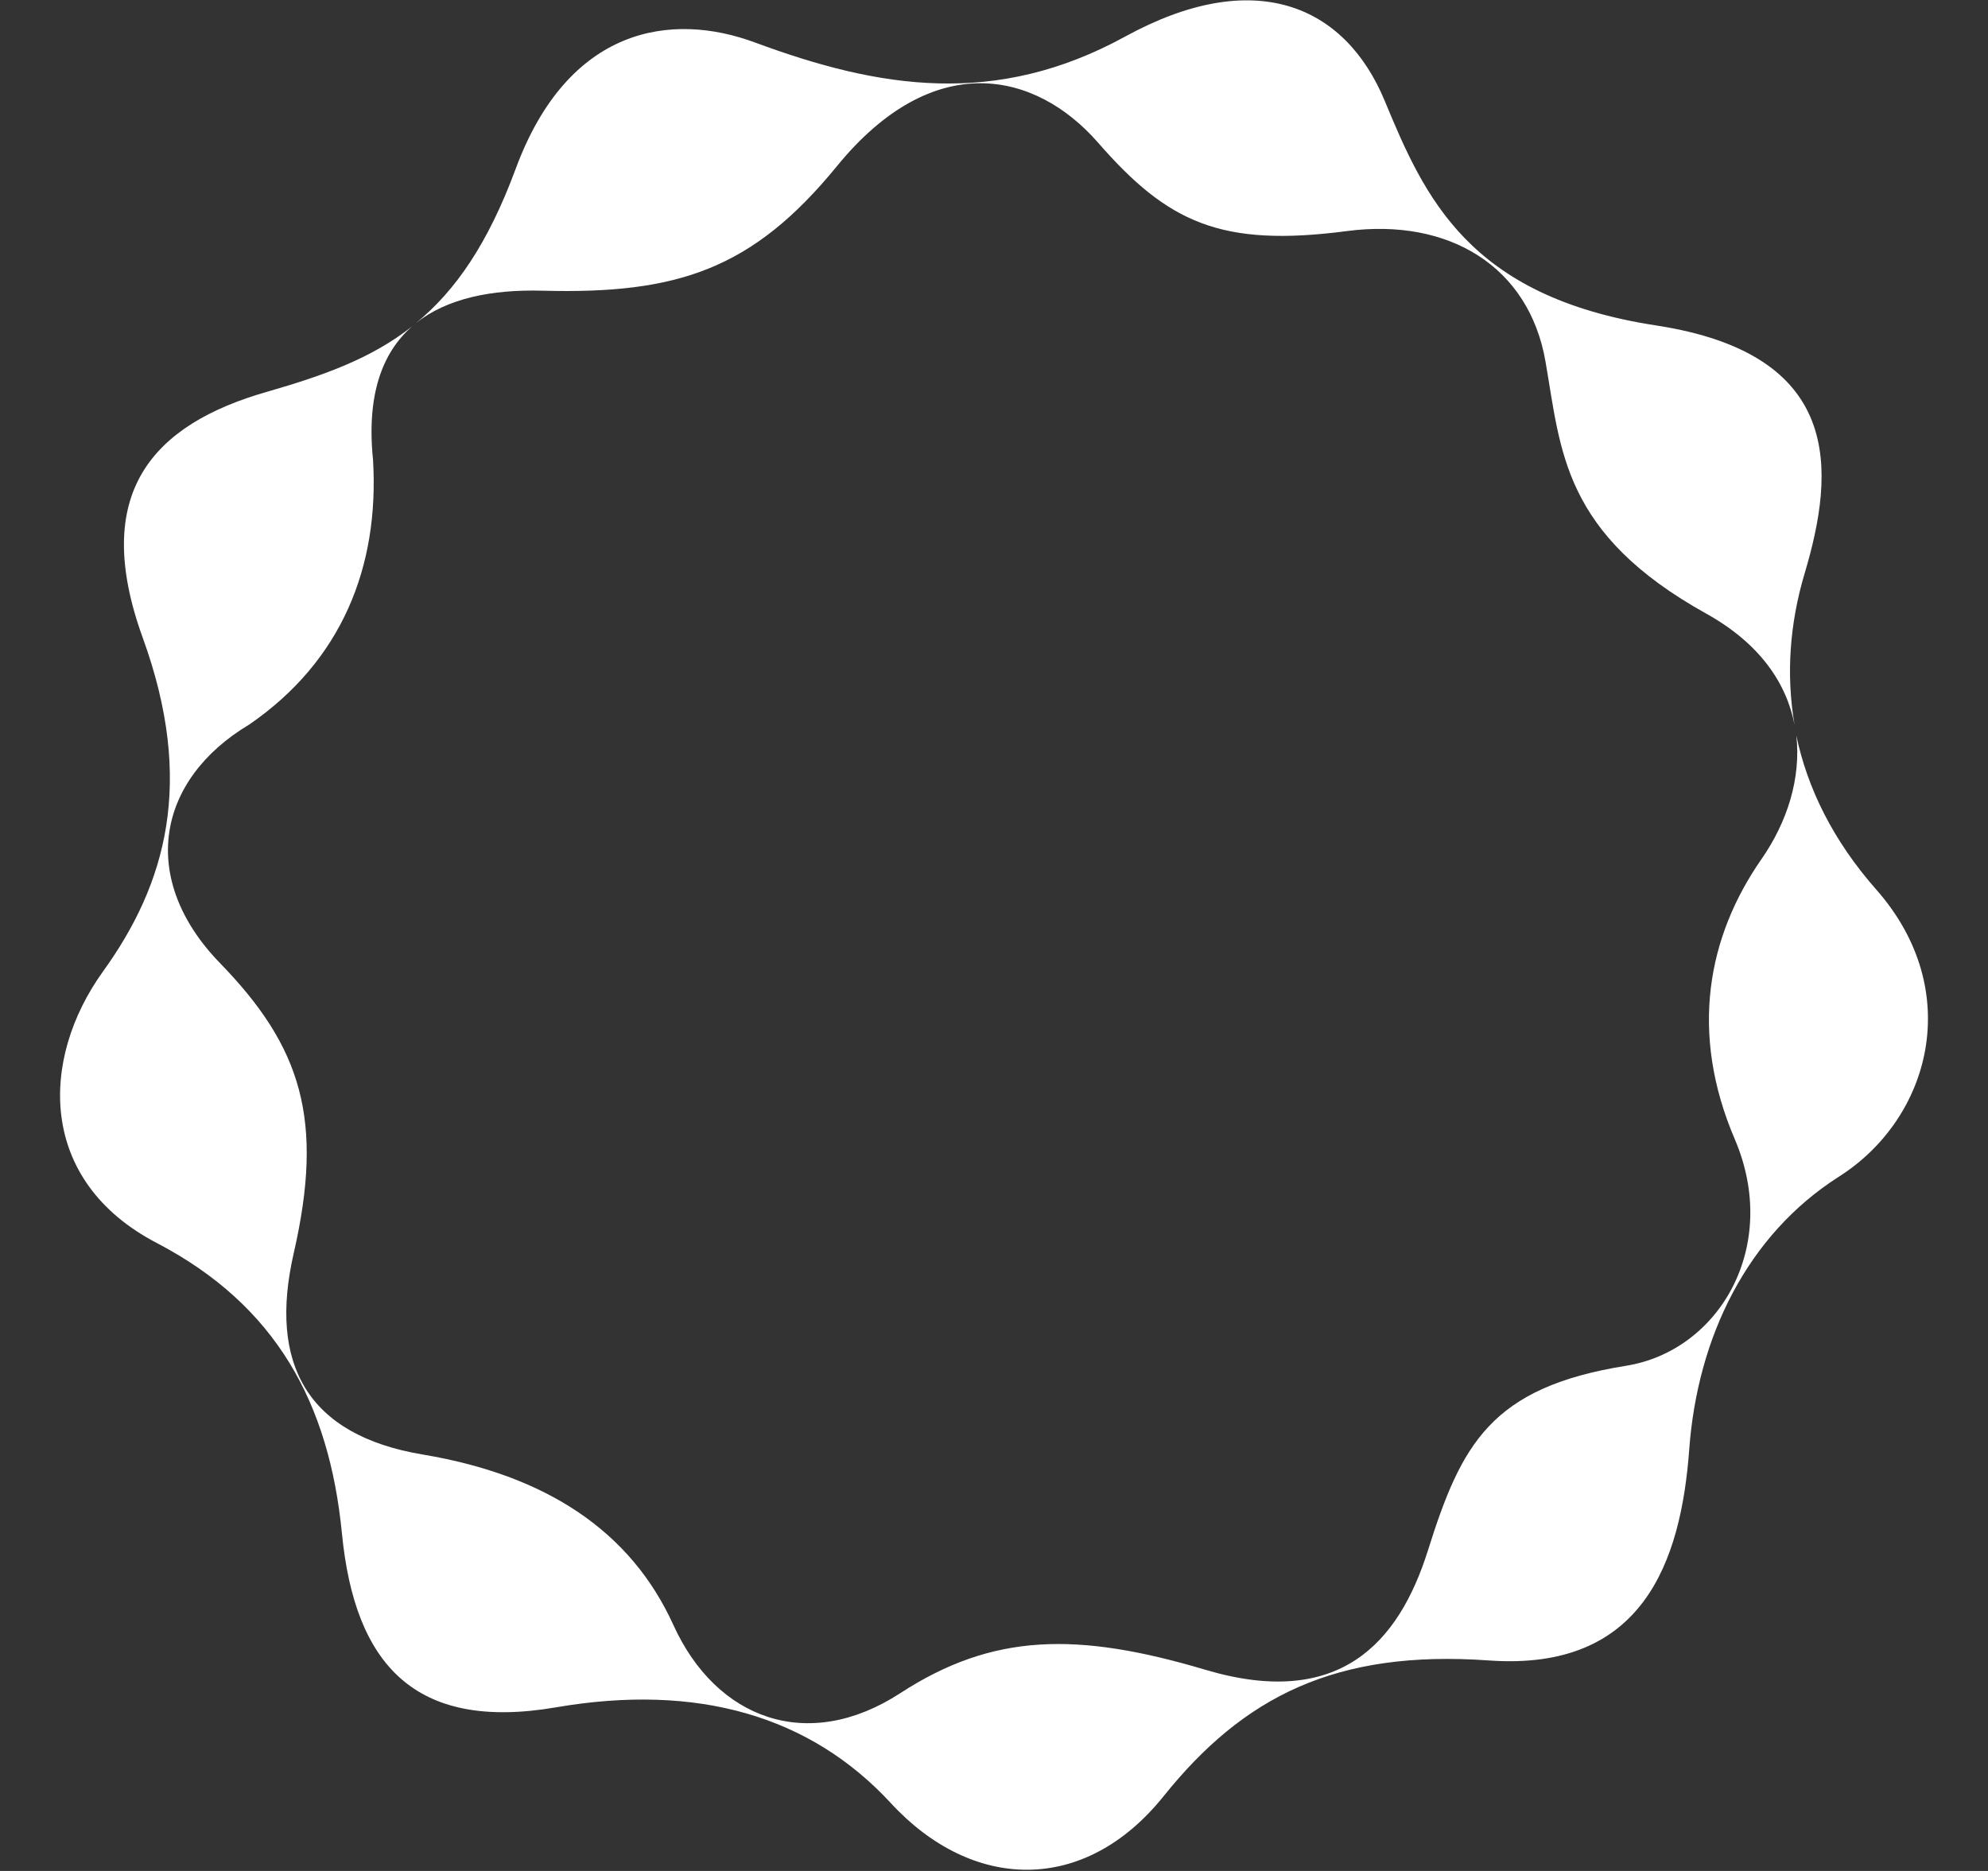 <svg width="17" height="16" viewBox="0 0 17 16" fill="none" xmlns="http://www.w3.org/2000/svg">
<rect x="0" y="0" width="17" height="16" fill="#333333" stroke="none"/>
<path d="M16.045 7.608C15.673 7.186 15.456 6.74 15.361 6.291C15.402 6.655 15.284 7.029 15.063 7.347C14.604 8.006 14.443 8.828 14.835 9.743C15.226 10.658 14.703 11.552 13.904 11.68C12.748 11.865 12.496 12.352 12.211 13.258C11.96 14.056 11.448 14.618 10.309 14.28C9.213 13.954 8.491 13.964 7.698 14.48C6.905 14.995 6.124 14.701 5.758 13.896C5.392 13.09 4.667 12.615 3.616 12.439C2.627 12.274 2.294 11.665 2.512 10.716C2.773 9.575 2.578 8.953 1.881 8.236C1.184 7.518 1.335 6.671 2.133 6.195C2.921 5.652 3.244 4.85 3.19 3.934C3.133 3.378 3.268 3.016 3.523 2.792C3.178 3.064 2.772 3.21 2.285 3.35C1.301 3.631 0.773 4.22 1.221 5.455C1.669 6.69 1.42 7.56 0.88 8.309C0.341 9.058 0.32 10.098 1.341 10.63C2.361 11.163 2.815 11.998 2.924 13.114C3.033 14.23 3.544 14.808 4.753 14.601C5.962 14.393 6.928 14.672 7.619 15.421C8.31 16.17 9.27 16.209 9.951 15.36C10.632 14.511 11.421 14.106 12.734 14.2C14.047 14.293 14.374 13.358 14.445 12.397C14.515 11.436 14.94 10.562 15.726 10.062C16.512 9.562 16.803 8.468 16.045 7.608ZM15.431 4.907C15.696 4.021 15.765 3.029 14.161 2.783C12.556 2.537 12.182 1.684 11.841 0.862C11.5 0.04 10.724 -0.292 9.621 0.313C8.518 0.917 7.523 0.759 6.458 0.364C5.742 0.098 4.86 0.227 4.41 1.443C4.172 2.087 3.893 2.488 3.556 2.764C3.822 2.551 4.205 2.474 4.641 2.486C5.789 2.516 6.433 2.307 7.156 1.422C7.984 0.407 8.858 0.611 9.389 1.219C9.984 1.901 10.436 2.118 11.519 1.976C12.39 1.862 13.075 2.278 13.216 3.092C13.349 3.854 13.36 4.564 14.593 5.249C15.05 5.504 15.277 5.843 15.346 6.199C15.271 5.765 15.306 5.328 15.431 4.907Z" fill="white"/>
</svg>

